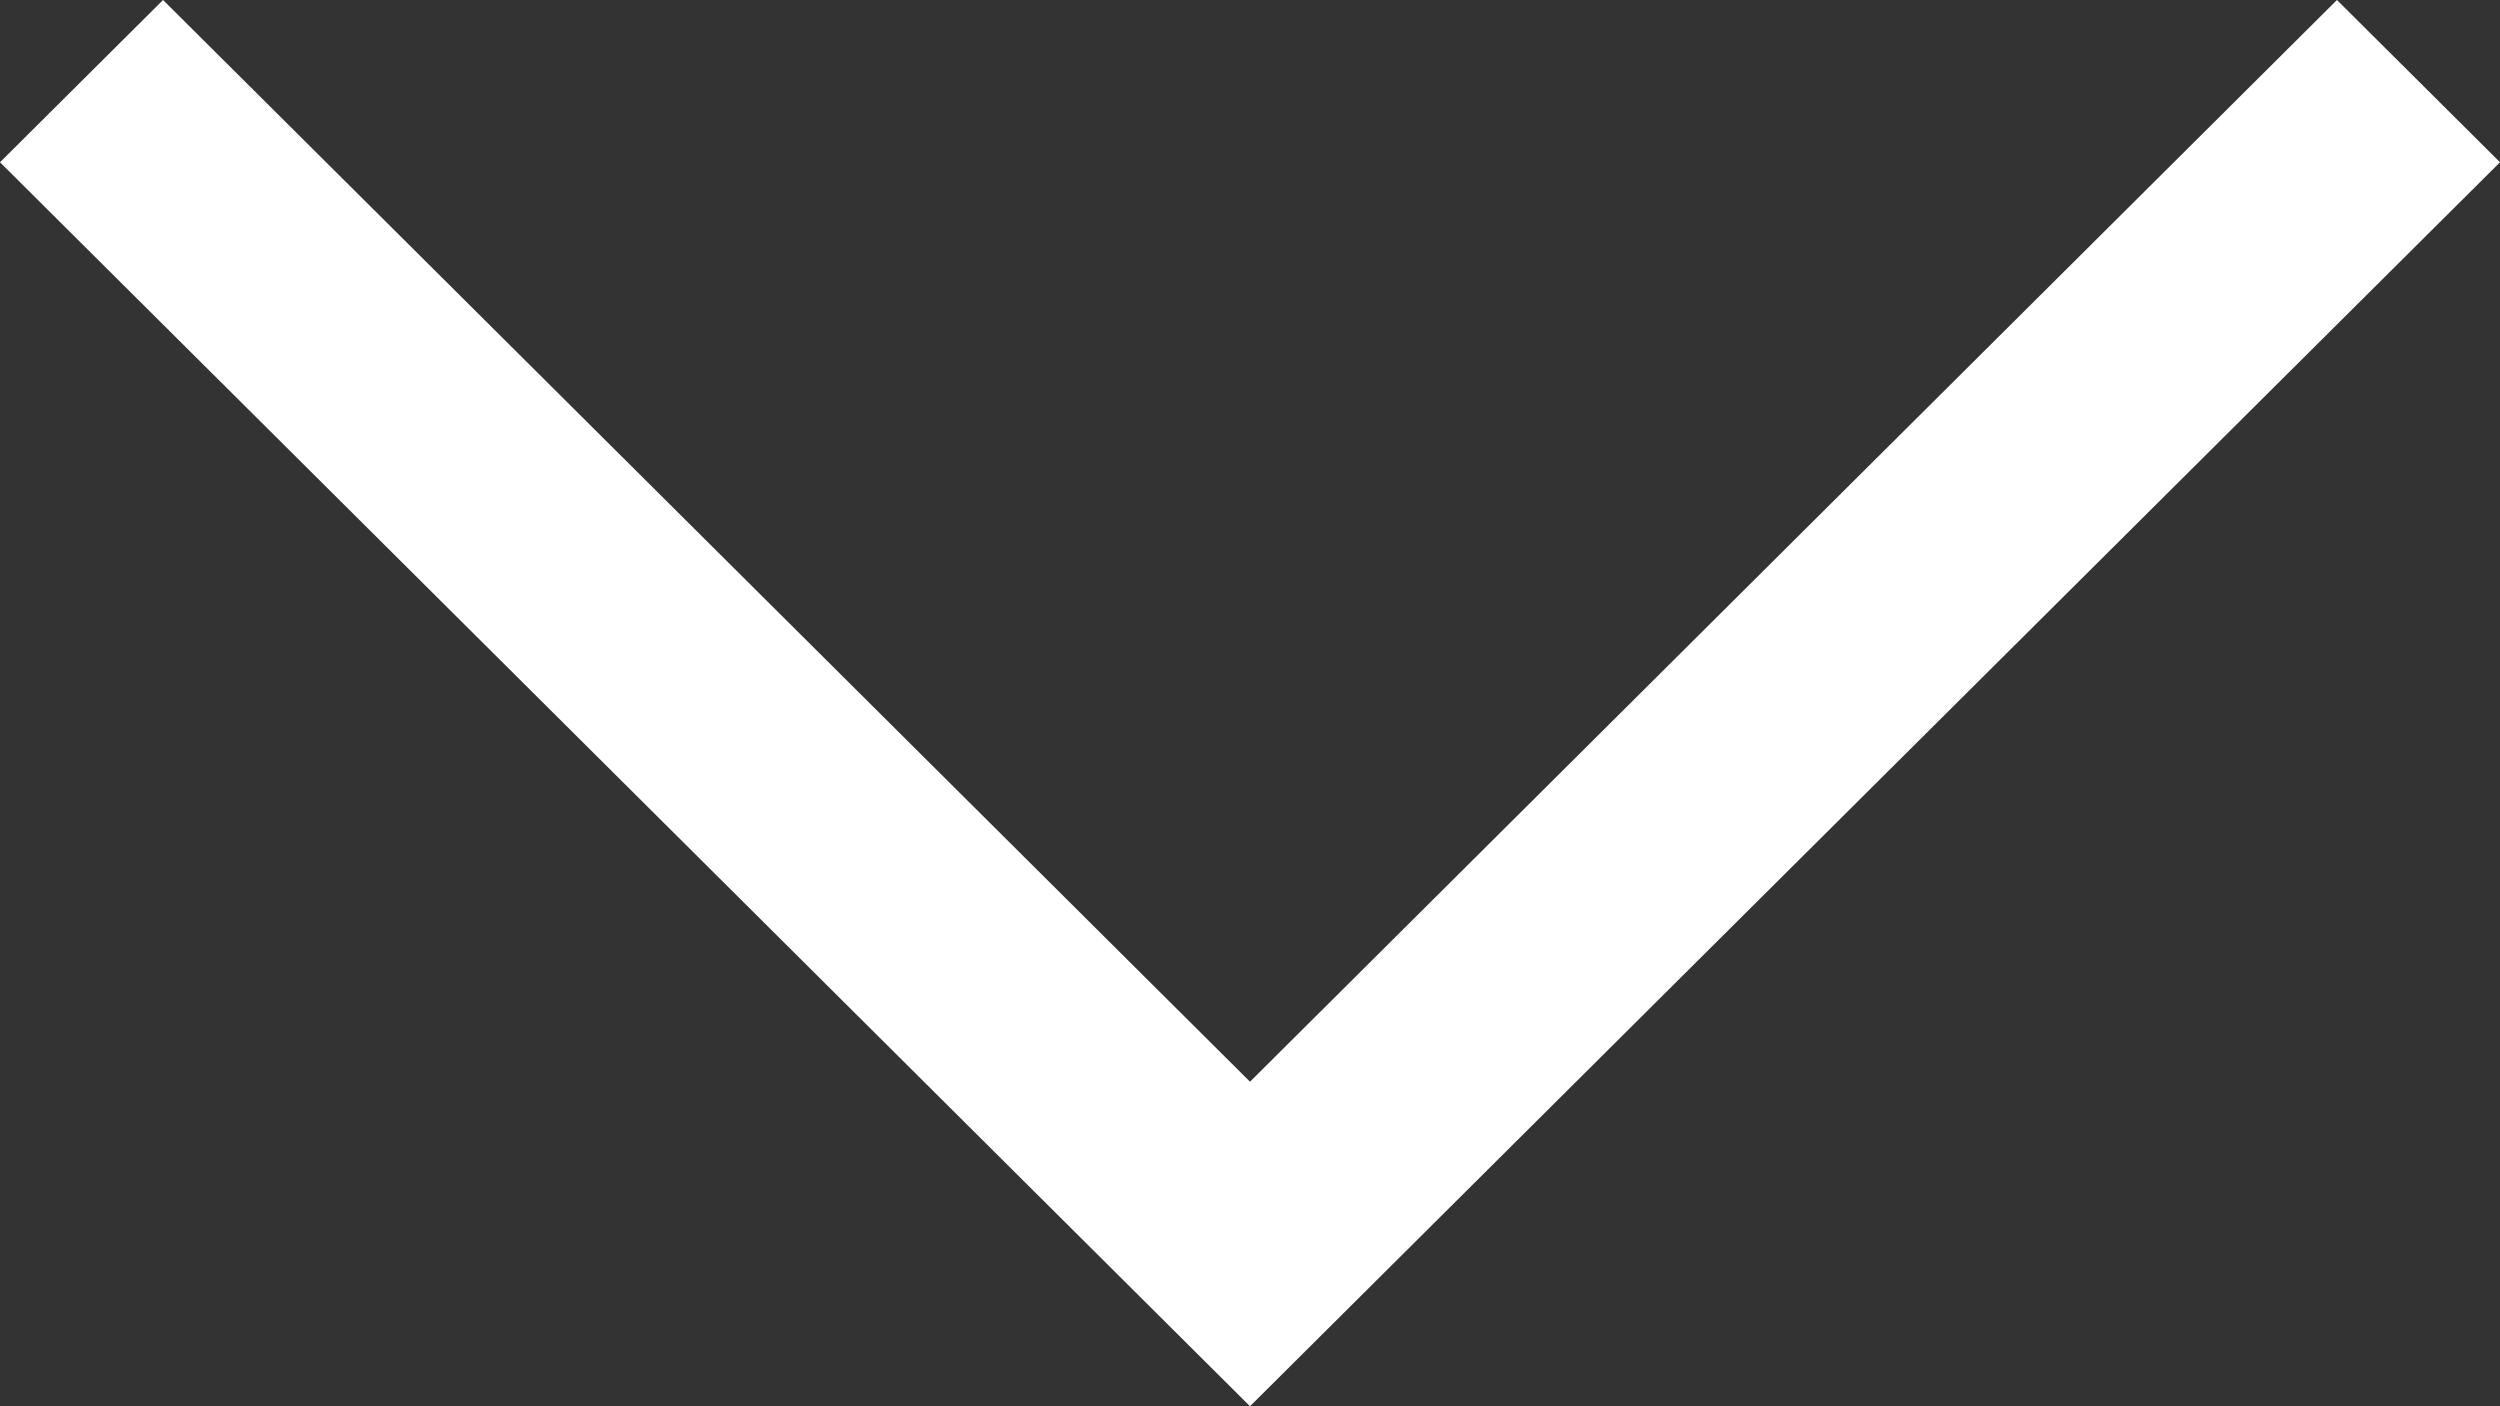 <?xml version="1.0" encoding="UTF-8" standalone="no"?>
<svg width="32px" height="18px" viewBox="0 0 32 18" version="1.1" xmlns="http://www.w3.org/2000/svg" xmlns:xlink="http://www.w3.org/1999/xlink" xmlns:sketch="http://www.bohemiancoding.com/sketch/ns">
    <rect x="0" y="0" width="32" height="18" fill="#333333" stroke="none"/>
    <!-- Generator: Sketch 3.4.4 (17249) - http://www.bohemiancoding.com/sketch -->
    <title>Arrow down</title>
    <desc>Created with Sketch.</desc>
    <defs></defs>
    <g id="Page-1" stroke="none" stroke-width="1" fill="none" fill-rule="evenodd" sketch:type="MSPage">
        <g id="Artboard-2" sketch:type="MSArtboardGroup" fill="#ffffff">
            <path d="M16,13.846 L29.913,-2.84217094e-14 L32,2.077 L16,18 L14.957,16.962 L-2.84217094e-14,2.077 L2.087,-2.84217094e-14 L16,13.846 L16,13.846 L16,13.846 Z" id="Arrow-down" sketch:type="MSShapeGroup"></path>
        </g>
    </g>
</svg>
